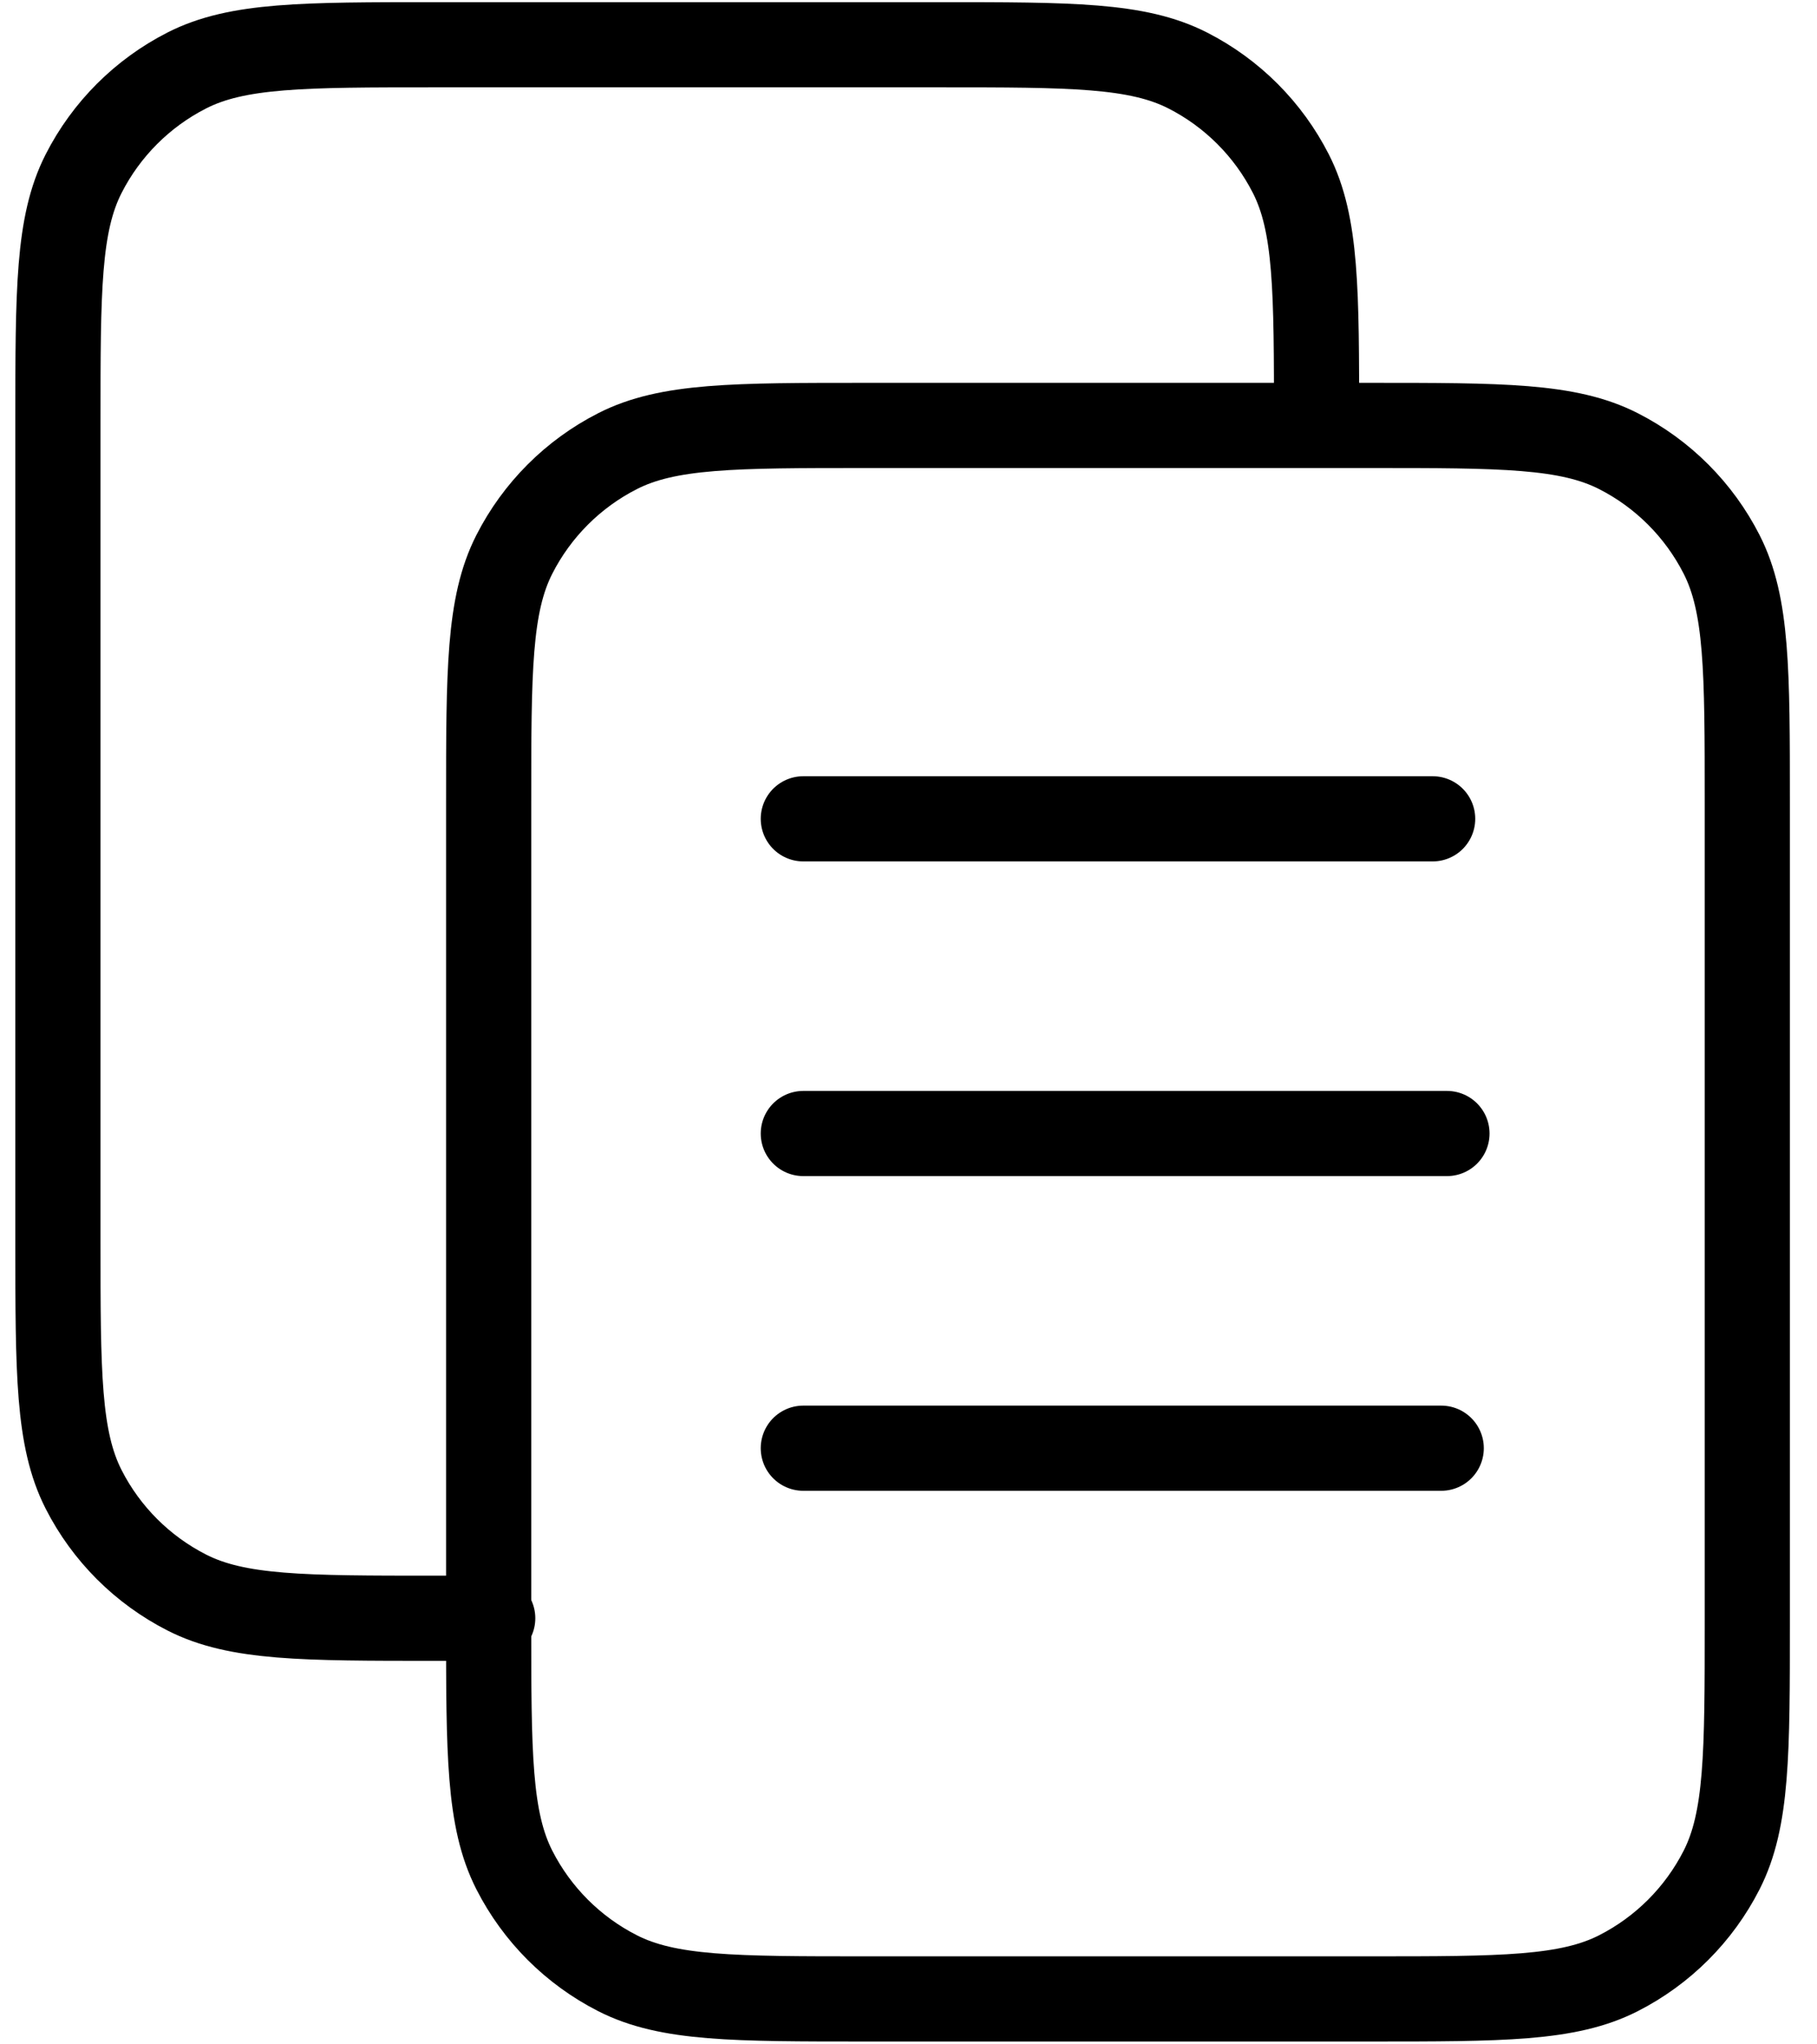 <svg width="64" height="72" viewBox="0 0 64 72" fill="none" xmlns="http://www.w3.org/2000/svg">
<path d="M46.373 14.876C46.373 10.221 46.373 7.893 45.467 6.115C44.67 4.551 43.399 3.279 41.835 2.482C40.057 1.576 37.729 1.576 33.073 1.576H15.34C10.685 1.576 8.357 1.576 6.579 2.482C5.015 3.279 3.743 4.551 2.946 6.115C2.04 7.893 2.04 10.221 2.04 14.876V43.693C2.04 48.349 2.04 50.676 2.946 52.455C3.743 54.019 5.015 55.29 6.579 56.087C8.357 56.993 10.685 56.993 15.34 56.993H17.355" stroke="black" stroke-width="3" stroke-linecap="round" stroke-linejoin="round"/>
<path d="M50.966 39.921H28.295M50.764 51.004H28.295M50.462 28.838H28.295M61.545 28.284V57.1C61.545 61.756 61.545 64.083 60.639 65.862C59.842 67.426 58.571 68.697 57.007 69.494C55.228 70.4 52.901 70.4 48.245 70.4H30.512C25.857 70.4 23.529 70.4 21.751 69.494C20.186 68.697 18.915 67.426 18.118 65.862C17.212 64.083 17.212 61.756 17.212 57.1V28.284C17.212 23.628 17.212 21.3 18.118 19.522C18.915 17.958 20.186 16.686 21.751 15.889C23.529 14.983 25.857 14.983 30.512 14.983H48.245C52.901 14.983 55.228 14.983 57.007 15.889C58.571 16.686 59.842 17.958 60.639 19.522C61.545 21.3 61.545 23.628 61.545 28.284Z" stroke="black" stroke-width="3" stroke-linecap="round" stroke-linejoin="round"/>
</svg>
